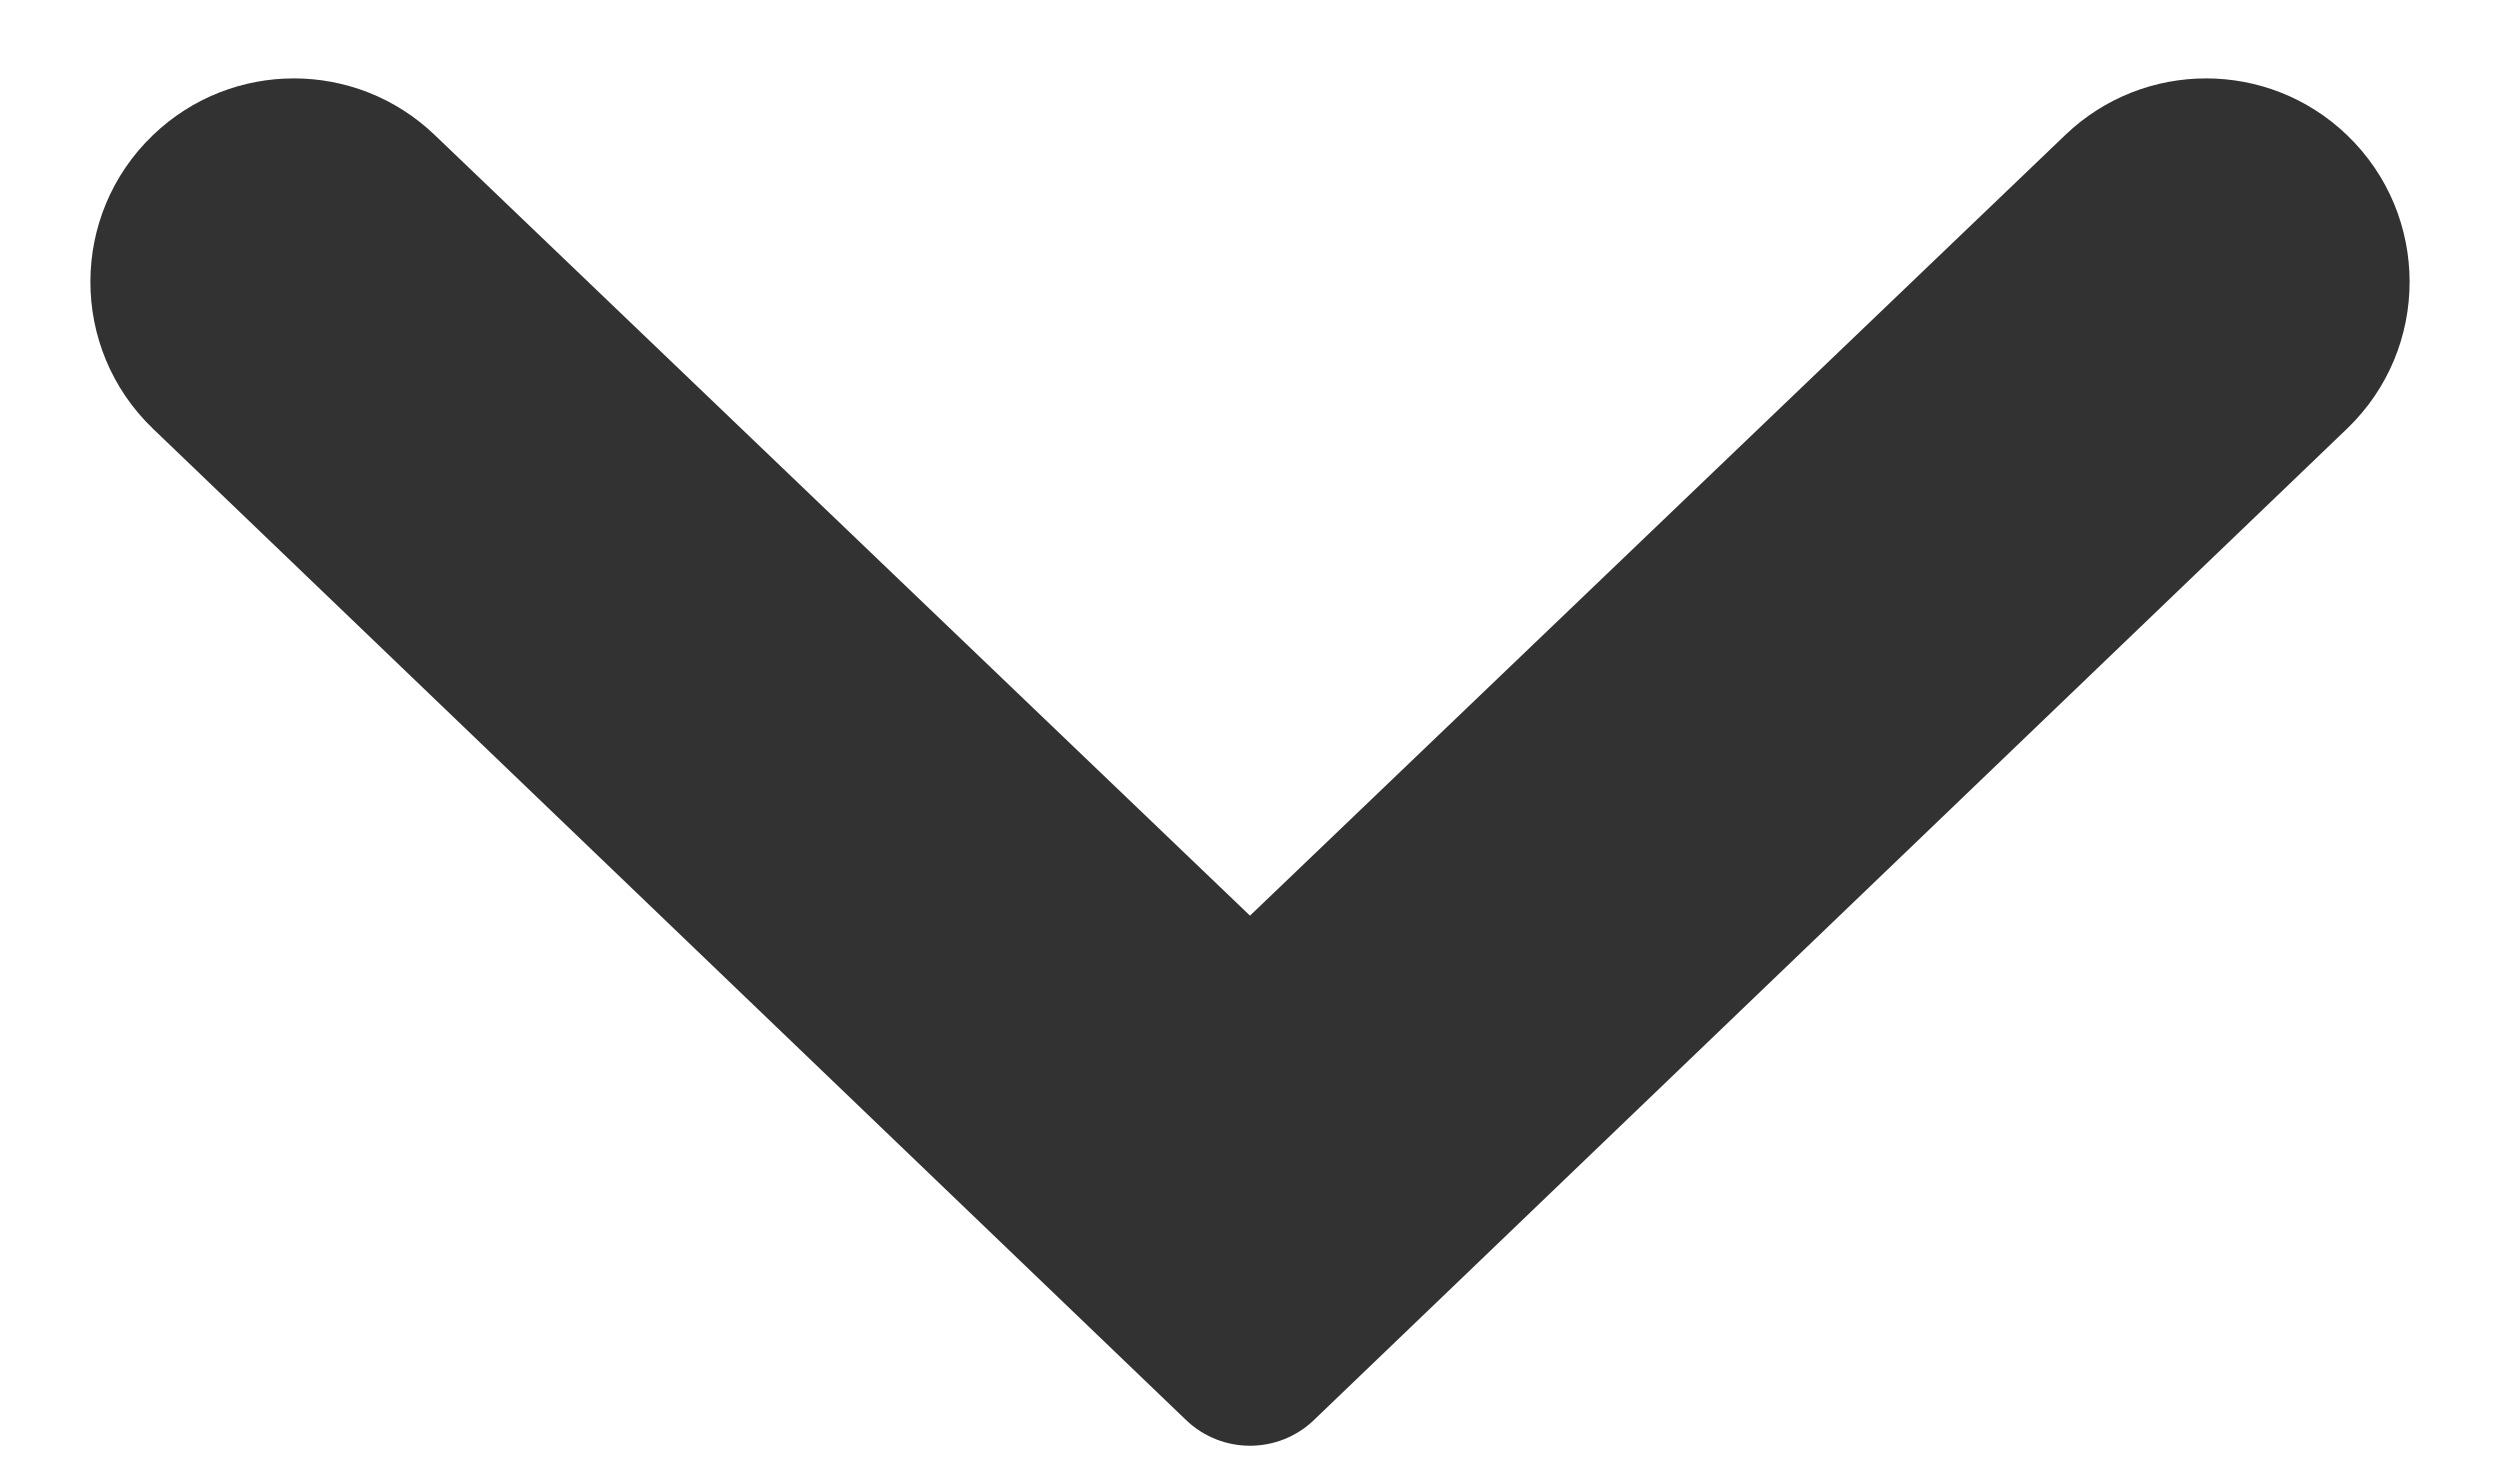 <svg width="27" height="16" viewBox="0 0 27 16" fill="none" xmlns="http://www.w3.org/2000/svg">
<path d="M1.652 1.459C2.502 0.643 3.844 0.643 4.694 1.457L13.5 9.889L22.306 1.457C23.156 0.643 24.498 0.643 25.348 1.459C26.249 2.324 26.249 3.765 25.348 4.63L14.192 15.335C13.806 15.707 13.194 15.707 12.808 15.335L1.652 4.63C0.751 3.765 0.751 2.324 1.652 1.459Z" fill="#323232"/>
</svg>
